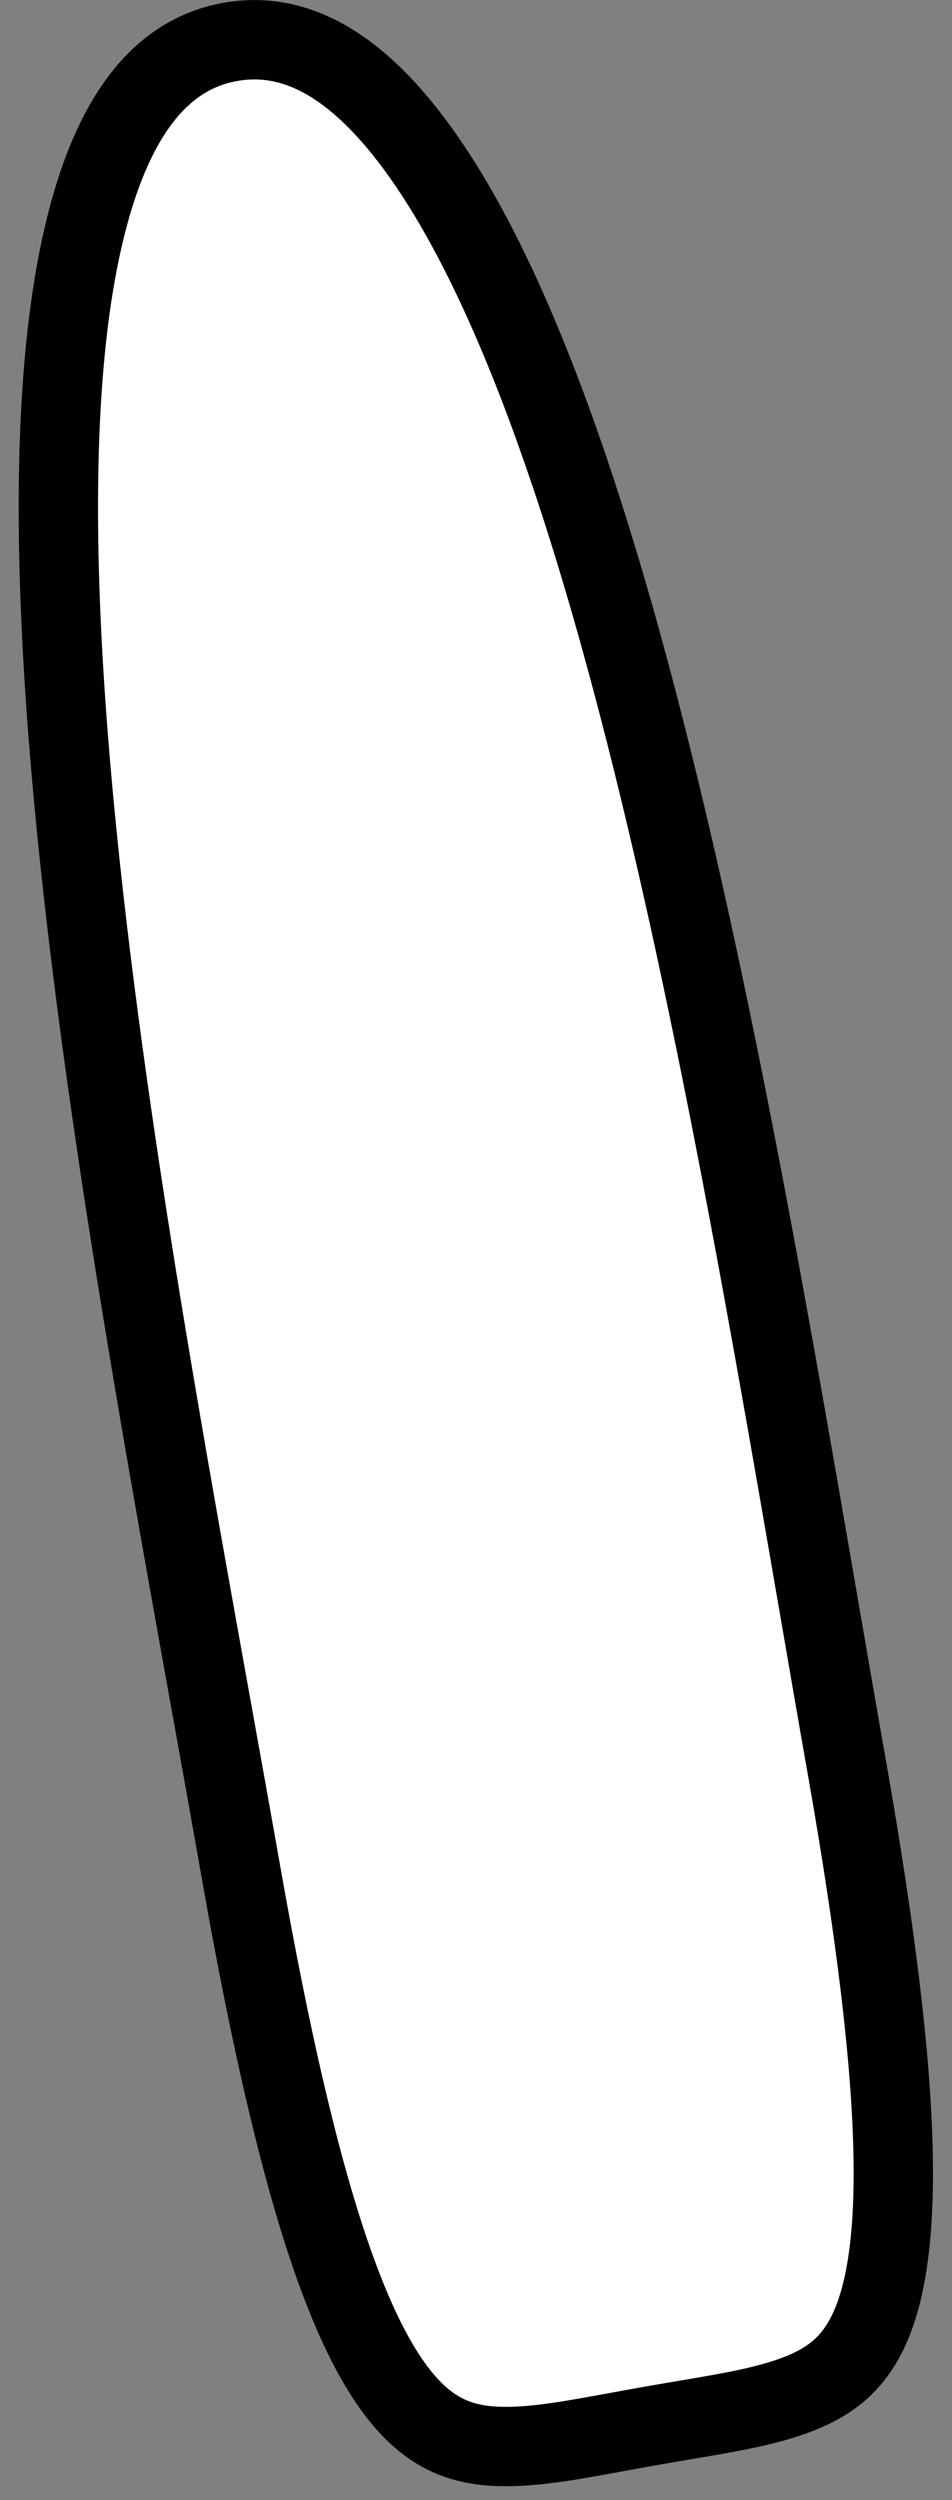 <svg width="48" height="126" viewBox="0 0 48 126" fill="none" xmlns="http://www.w3.org/2000/svg">
<rect x="0" y="0" width="48" height="126" fill="#808080" stroke="none"/>
<path d="M42.692 89.035C44.196 97.564 44.93 103.826 45.029 108.455C45.129 113.115 44.577 115.906 43.698 117.645C42.883 119.26 41.703 120.135 39.976 120.754C38.471 121.295 36.717 121.591 34.524 121.962C33.98 122.054 33.41 122.15 32.81 122.256C32.211 122.362 31.642 122.466 31.1 122.566C28.913 122.967 27.162 123.289 25.563 123.296C23.728 123.304 22.32 122.886 21.002 121.647C19.582 120.313 18.108 117.88 16.608 113.466C15.118 109.082 13.667 102.947 12.163 94.419C11.702 91.804 11.208 89.062 10.697 86.228C7.848 70.41 4.473 51.679 3.337 35.718C2.665 26.293 2.792 18.023 4.188 11.97C5.602 5.842 8.106 2.73 11.625 2.11C15.145 1.489 18.562 3.557 21.986 8.832C25.368 14.043 28.316 21.77 30.909 30.857C35.3 46.243 38.535 64.999 41.268 80.837C41.757 83.676 42.231 86.421 42.692 89.035Z" fill="white" stroke="black" stroke-width="4"/>
</svg>
